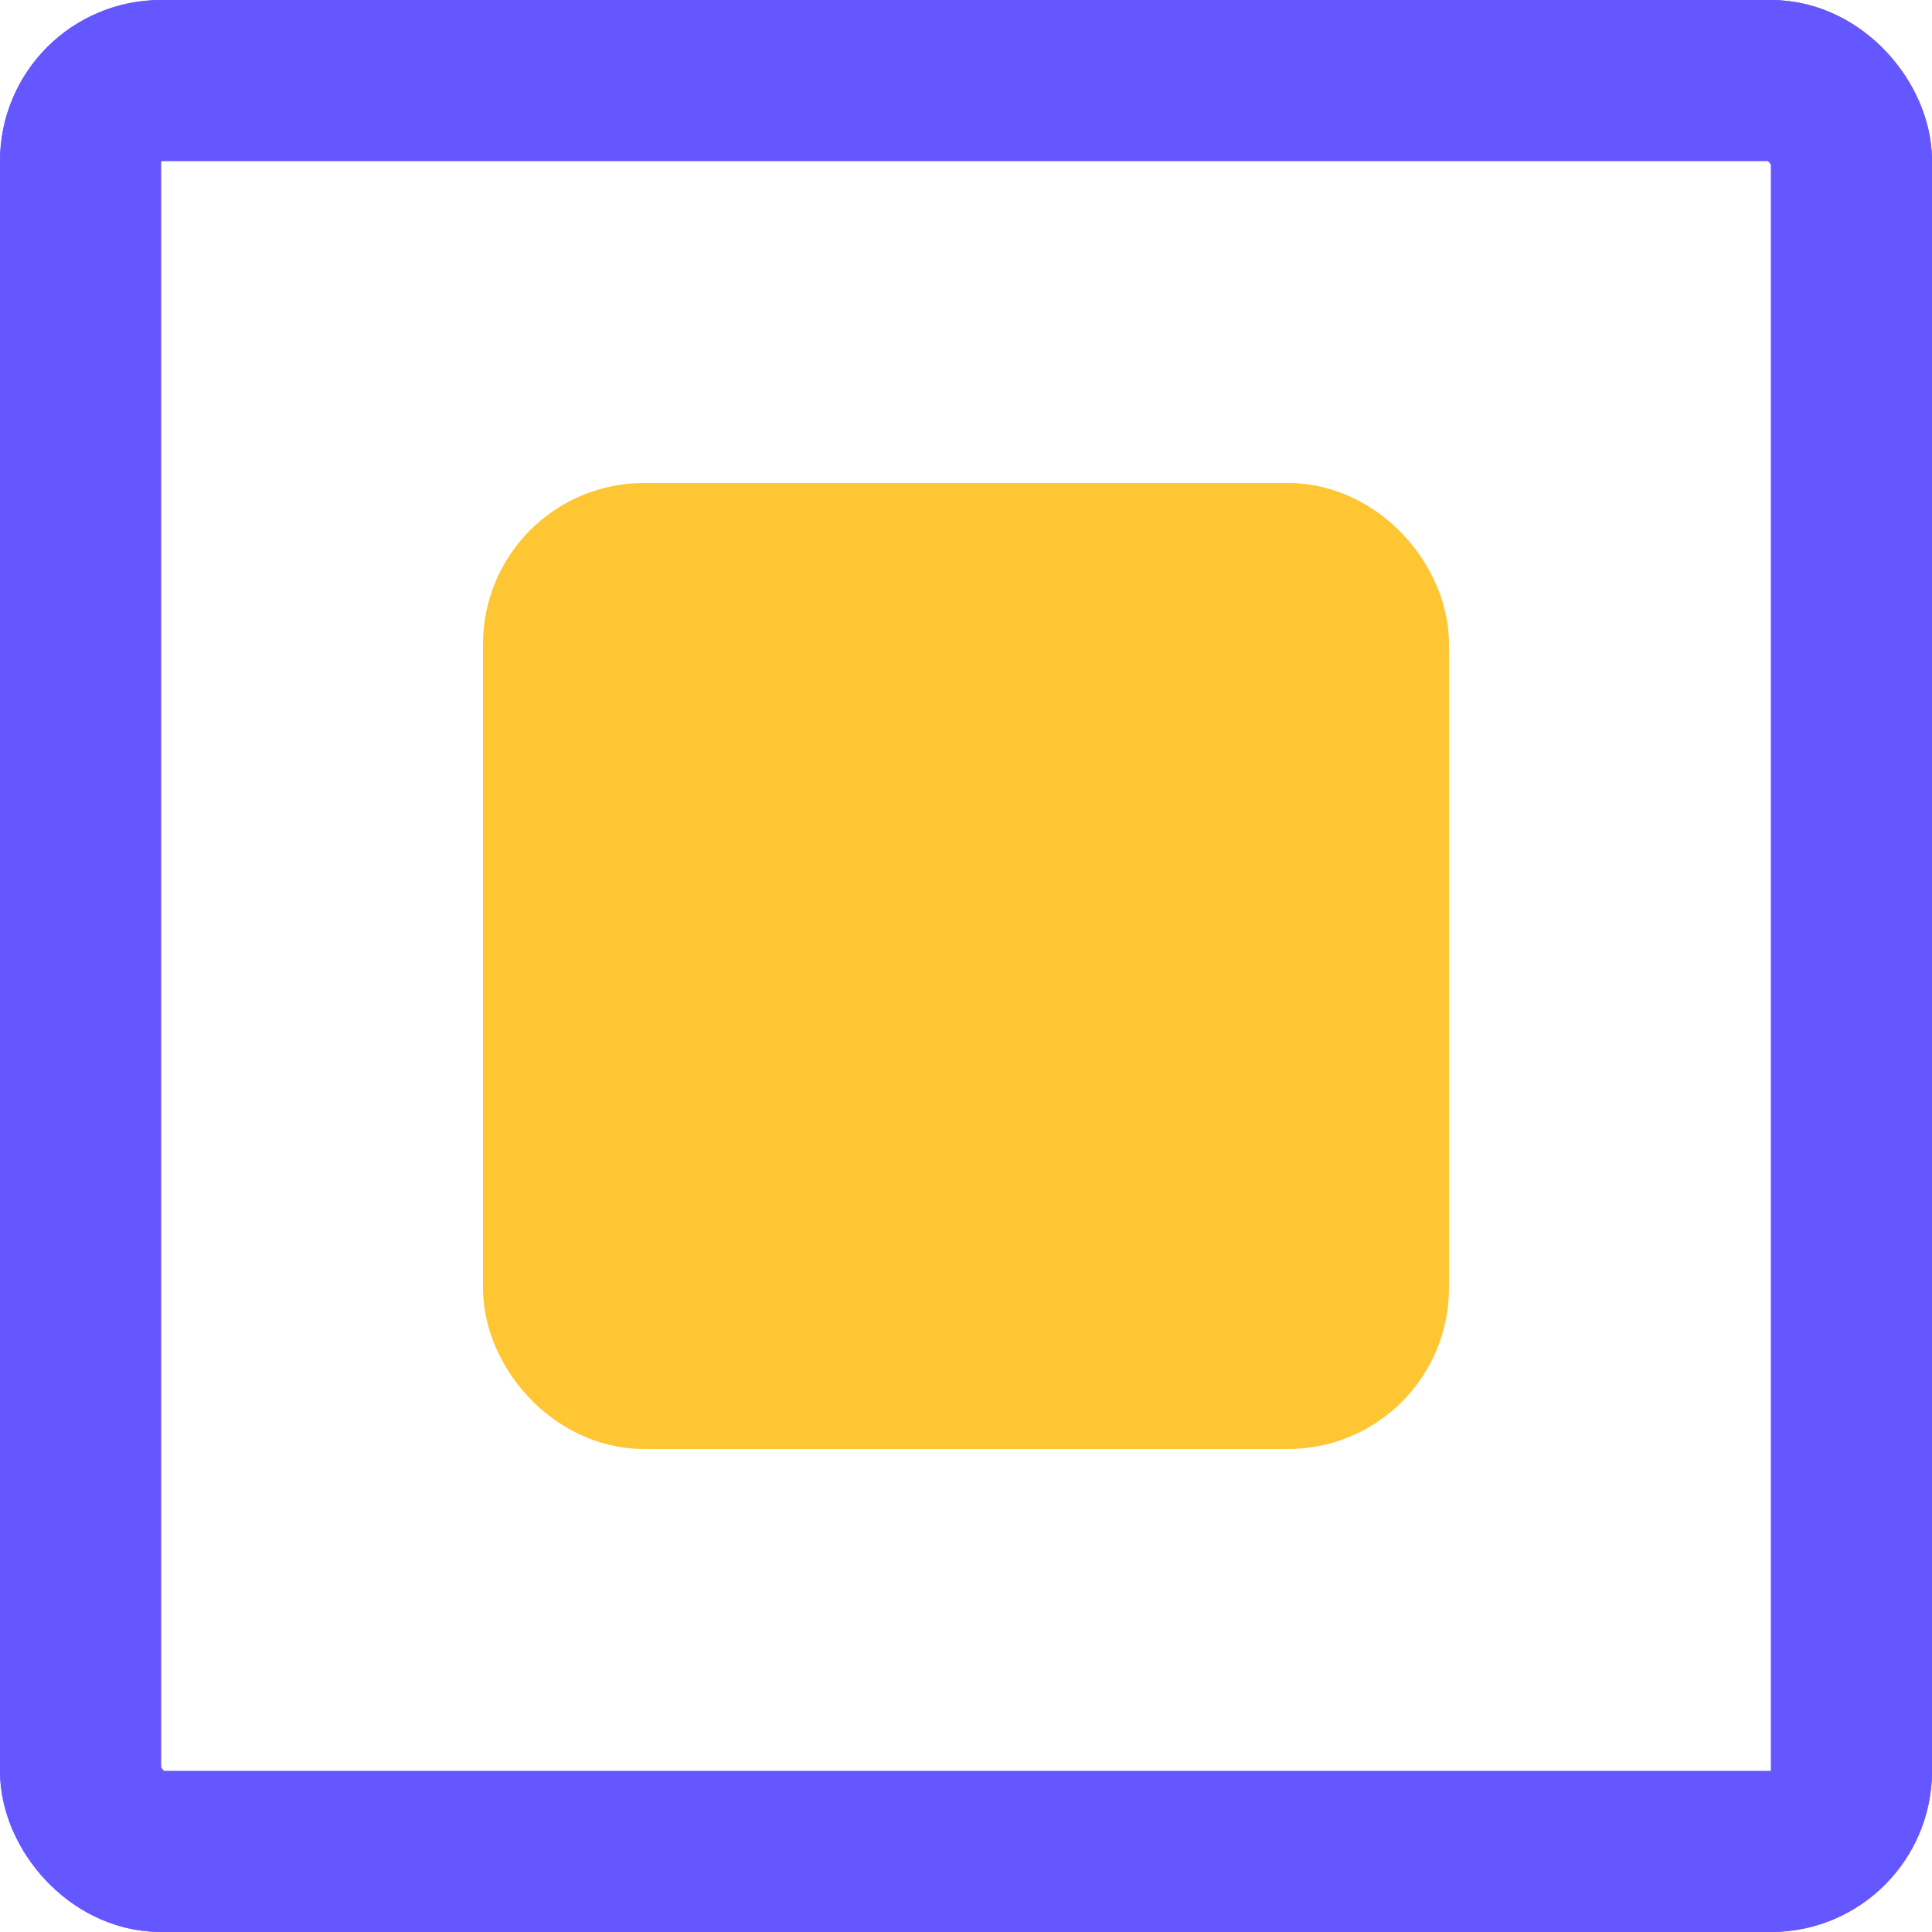 <svg width="24" height="24" viewBox="0 0 24 24" fill="none" xmlns="http://www.w3.org/2000/svg">
<rect x="1" y="1" width="22" height="22" rx="1" stroke="#6557FF" stroke-width="2"/>
<rect x="1" y="1" width="22" height="22" rx="1" stroke="#6557FF" stroke-width="2"/>
<rect x="7" y="7" width="10" height="10" rx="1" fill="#FFC633" stroke="#FFC633" stroke-width="2"/>
</svg>
